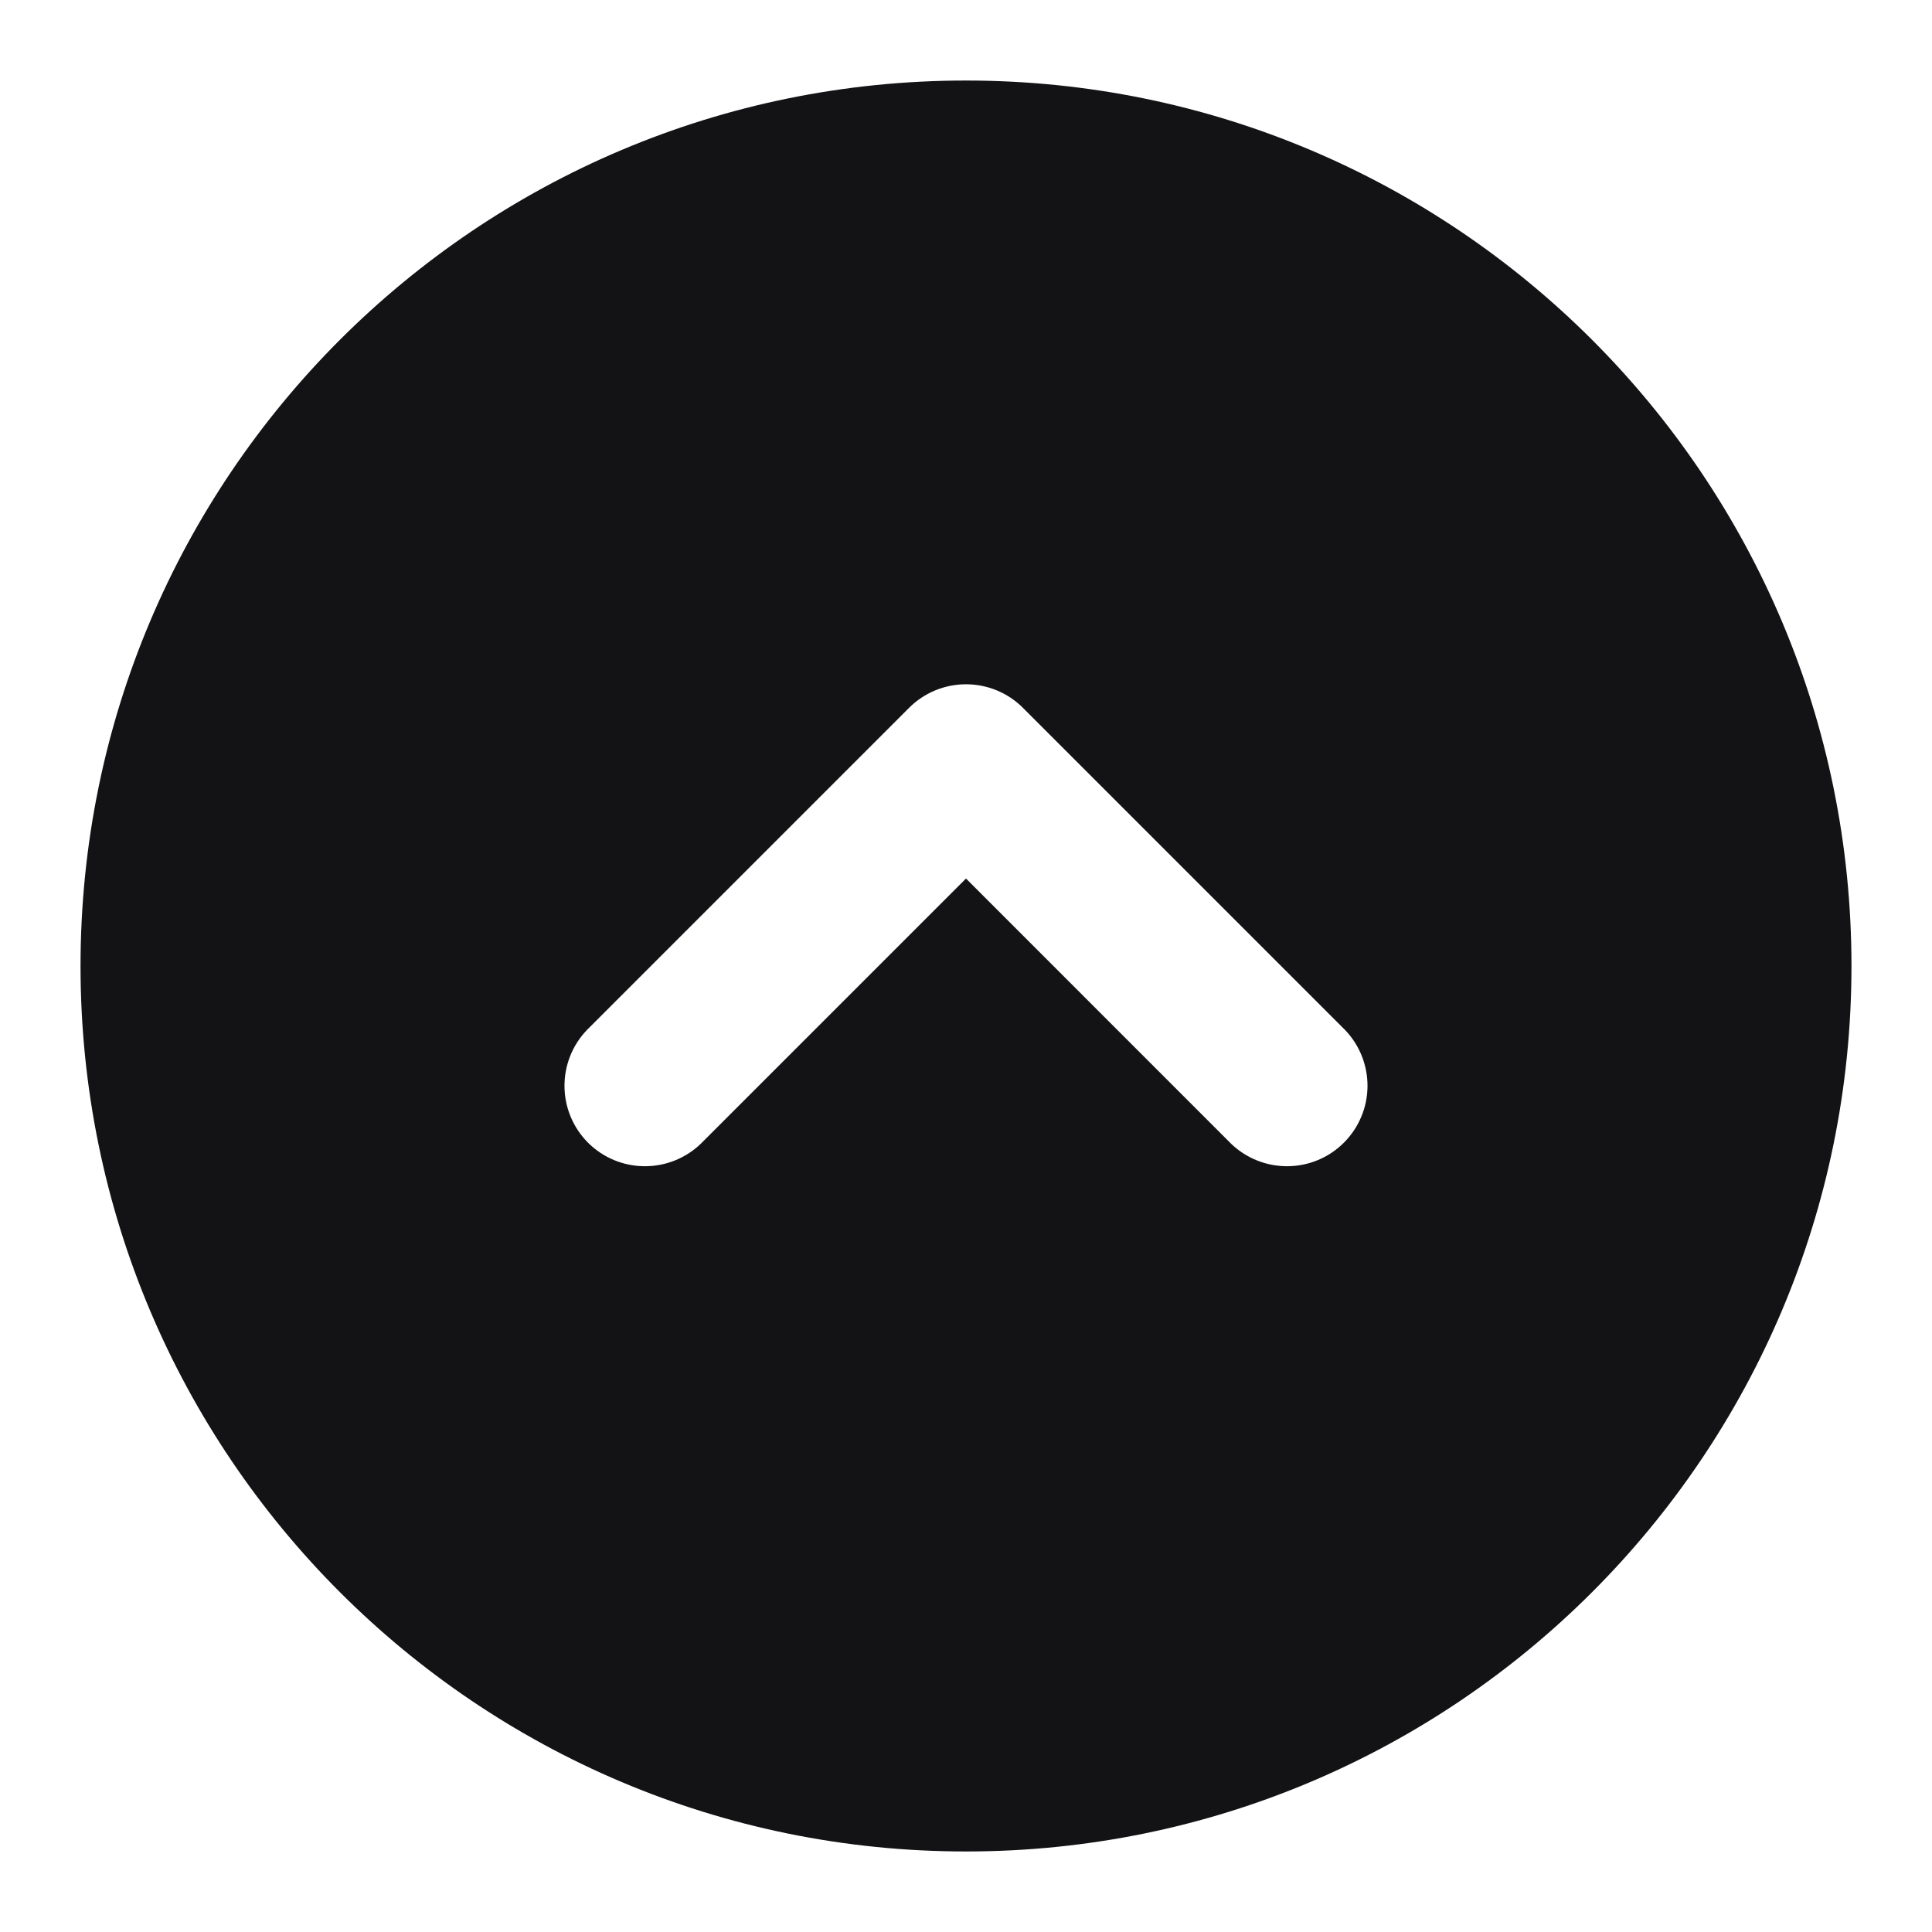 <svg width="22" height="22" viewBox="0 0 22 22" fill="none" xmlns="http://www.w3.org/2000/svg">
<path fill-rule="evenodd" clip-rule="evenodd" d="M11 21.083C5.431 21.083 0.917 16.569 0.917 11C0.917 5.431 5.431 0.917 11 0.917C16.569 0.917 21.083 5.431 21.083 11C21.083 16.569 16.569 21.083 11 21.083ZM7.981 13.023C7.808 13.19 7.577 13.282 7.336 13.28C7.096 13.278 6.866 13.182 6.696 13.012C6.526 12.842 6.43 12.612 6.428 12.372C6.426 12.131 6.518 11.9 6.685 11.727L10.352 8.06C10.524 7.888 10.757 7.792 11 7.792C11.243 7.792 11.476 7.888 11.648 8.06L15.315 11.727C15.482 11.9 15.574 12.131 15.572 12.372C15.57 12.612 15.473 12.842 15.303 13.012C15.133 13.182 14.904 13.278 14.663 13.28C14.423 13.282 14.191 13.19 14.018 13.023L11 10.004L7.981 13.023Z" fill="#131316"/>
</svg>
